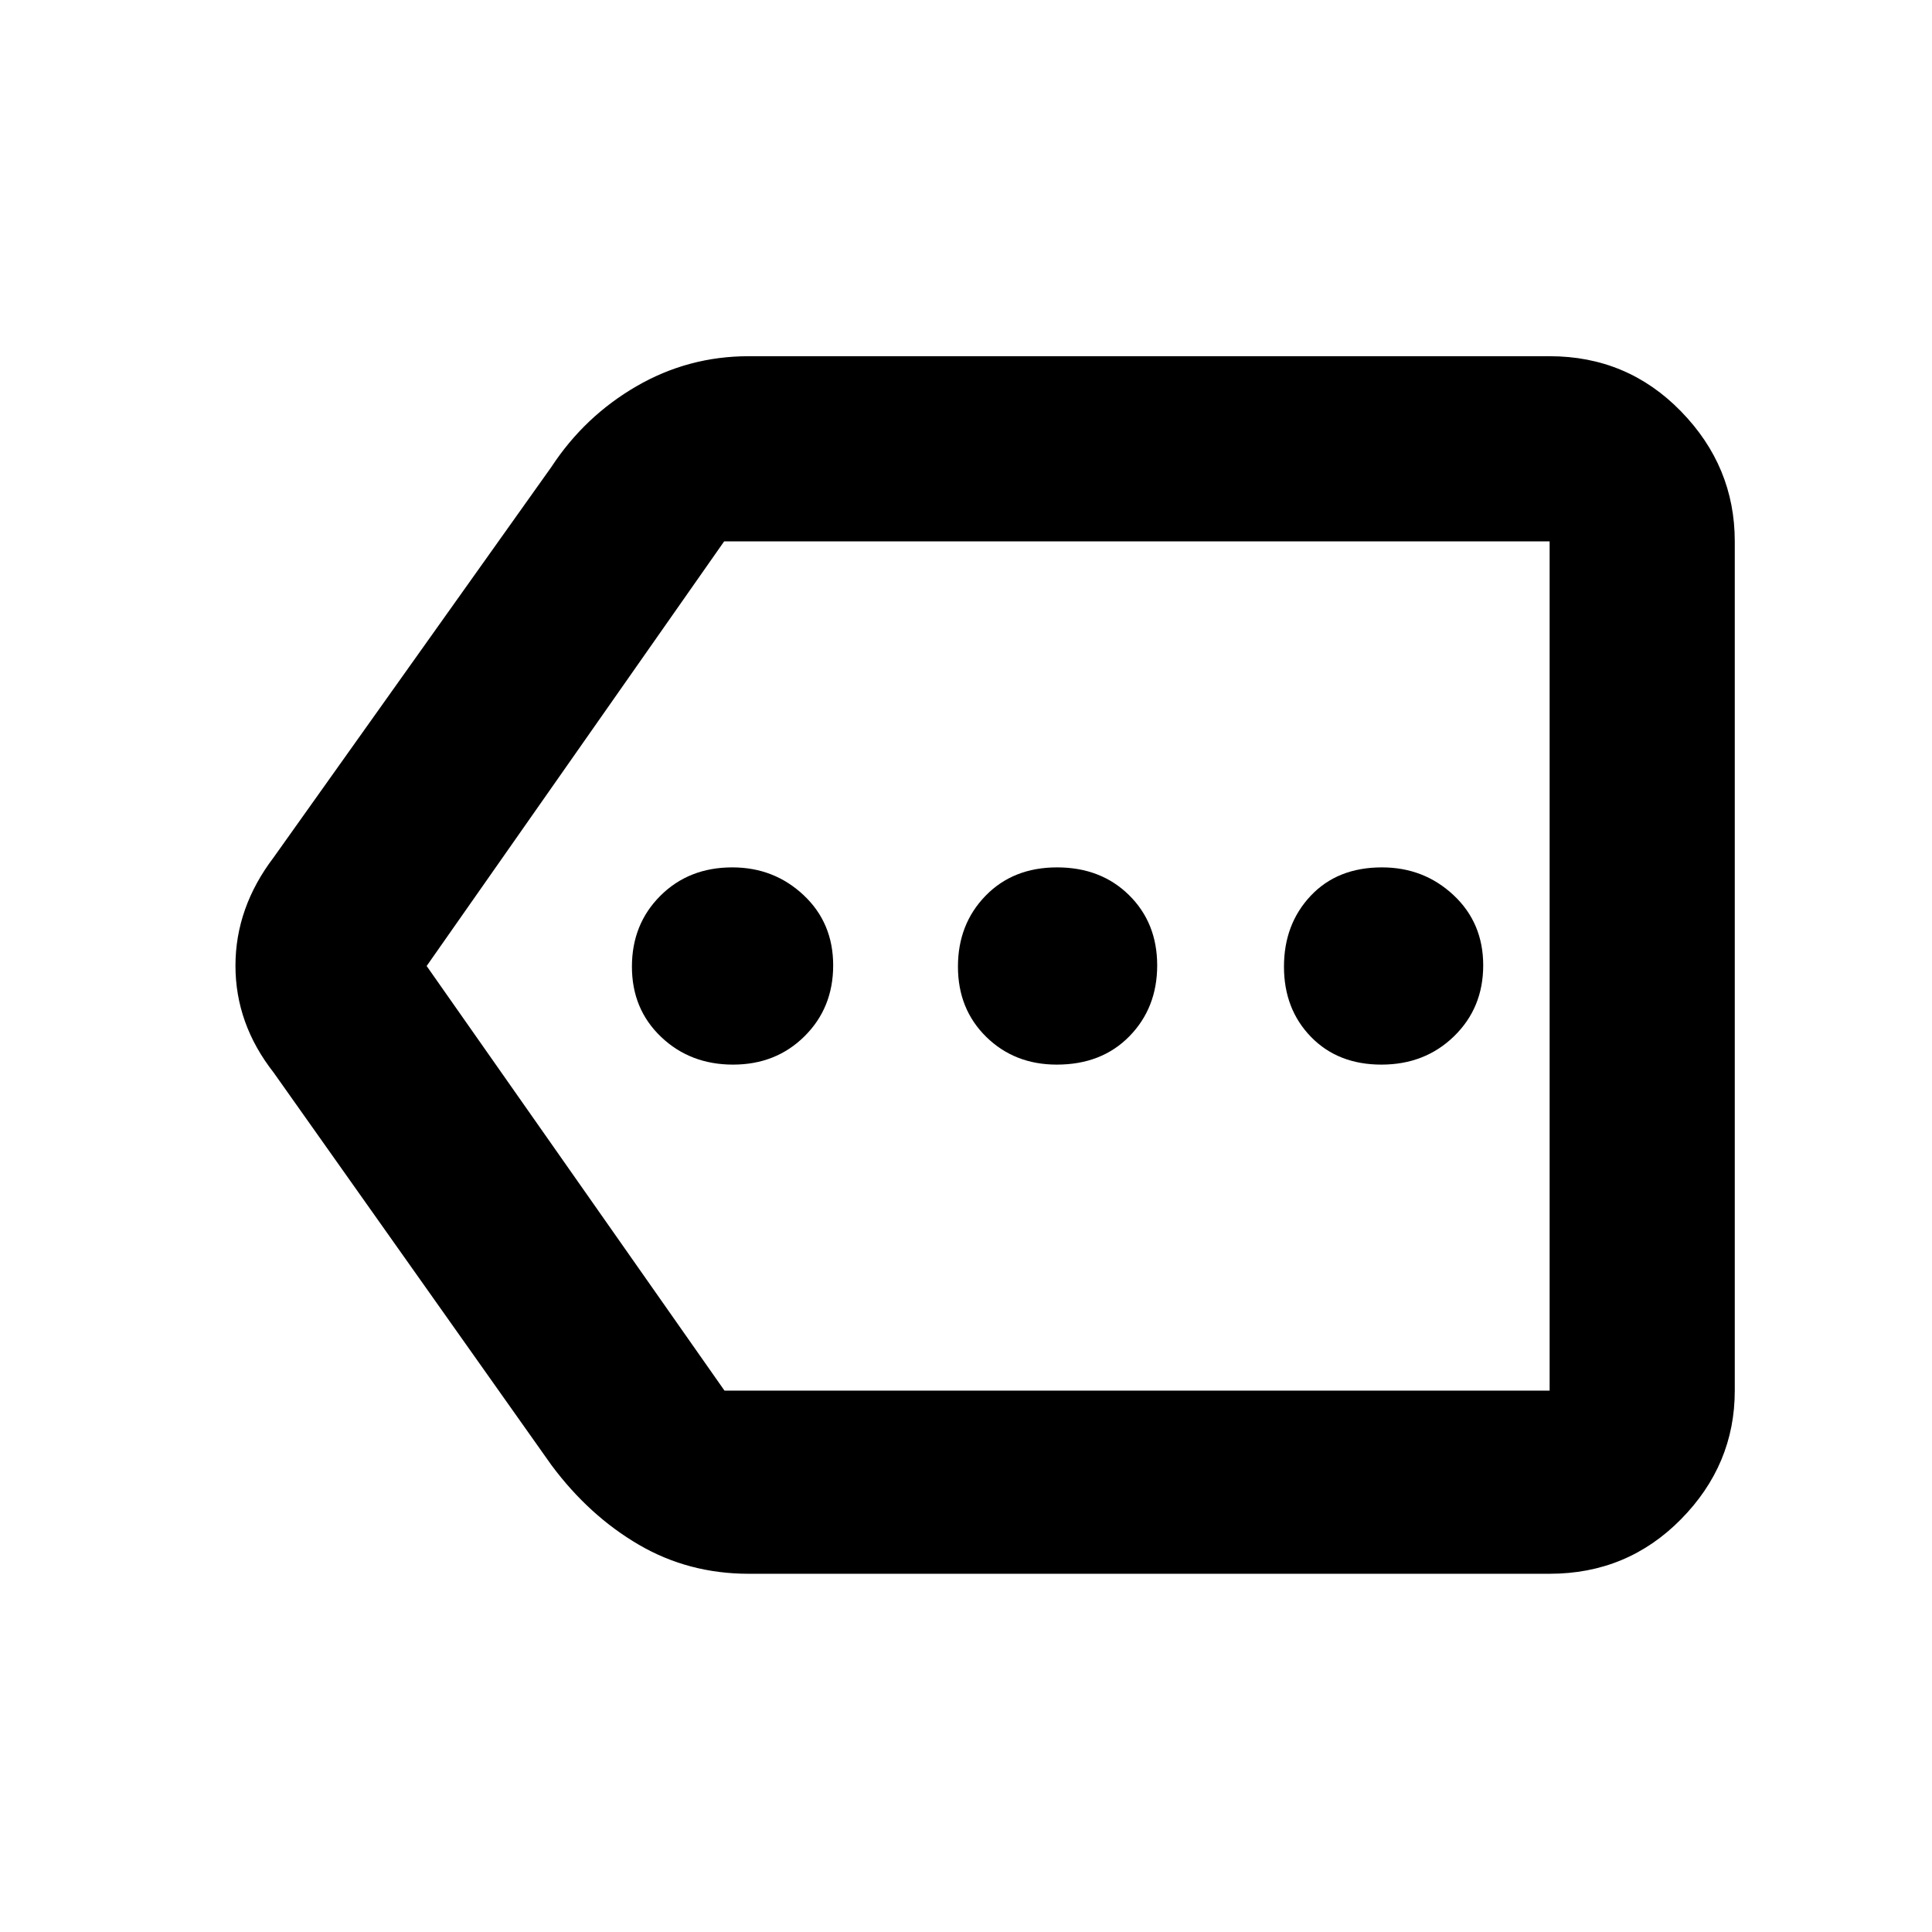 <svg xmlns="http://www.w3.org/2000/svg" height="48" viewBox="0 -960 960 960" width="48"><path d="M372-178q-29.85 0-54.59-14.44Q292.67-206.88 274-232L136-427q-19-24.25-19-53.13Q117-509 136-534l138-194q16.48-25.12 42.24-40.06Q342-783 372-783h398q38.59 0 65.29 27.41Q862-728.19 862-691v422q0 36.78-26.71 63.89Q808.59-178 770-178H372Zm398-91v-422 422Zm-410 0h410v-422H359.83L212-480l148 211Zm4.25-162q21.32 0 35.53-14.1Q414-459.21 414-480.32q0-21.1-14.69-34.89Q384.63-529 363.88-529q-21.6 0-35.74 14.1Q314-500.79 314-479.68q0 21.1 14.47 34.89T364.25-431Zm160.87 0q22.3 0 36.09-14.1Q575-459.21 575-480.32q0-21.1-13.98-34.89T525.24-529q-21.81 0-35.52 14.1Q476-500.79 476-479.68q0 21.1 14.05 34.89T525.12-431Zm161.31 0q21.61 0 36.09-14.1Q737-459.21 737-480.32q0-21.1-14.74-34.89T686.68-529q-22.1 0-35.39 14.1Q638-500.79 638-479.68q0 21.1 13.41 34.89T686.43-431Z"/></svg>